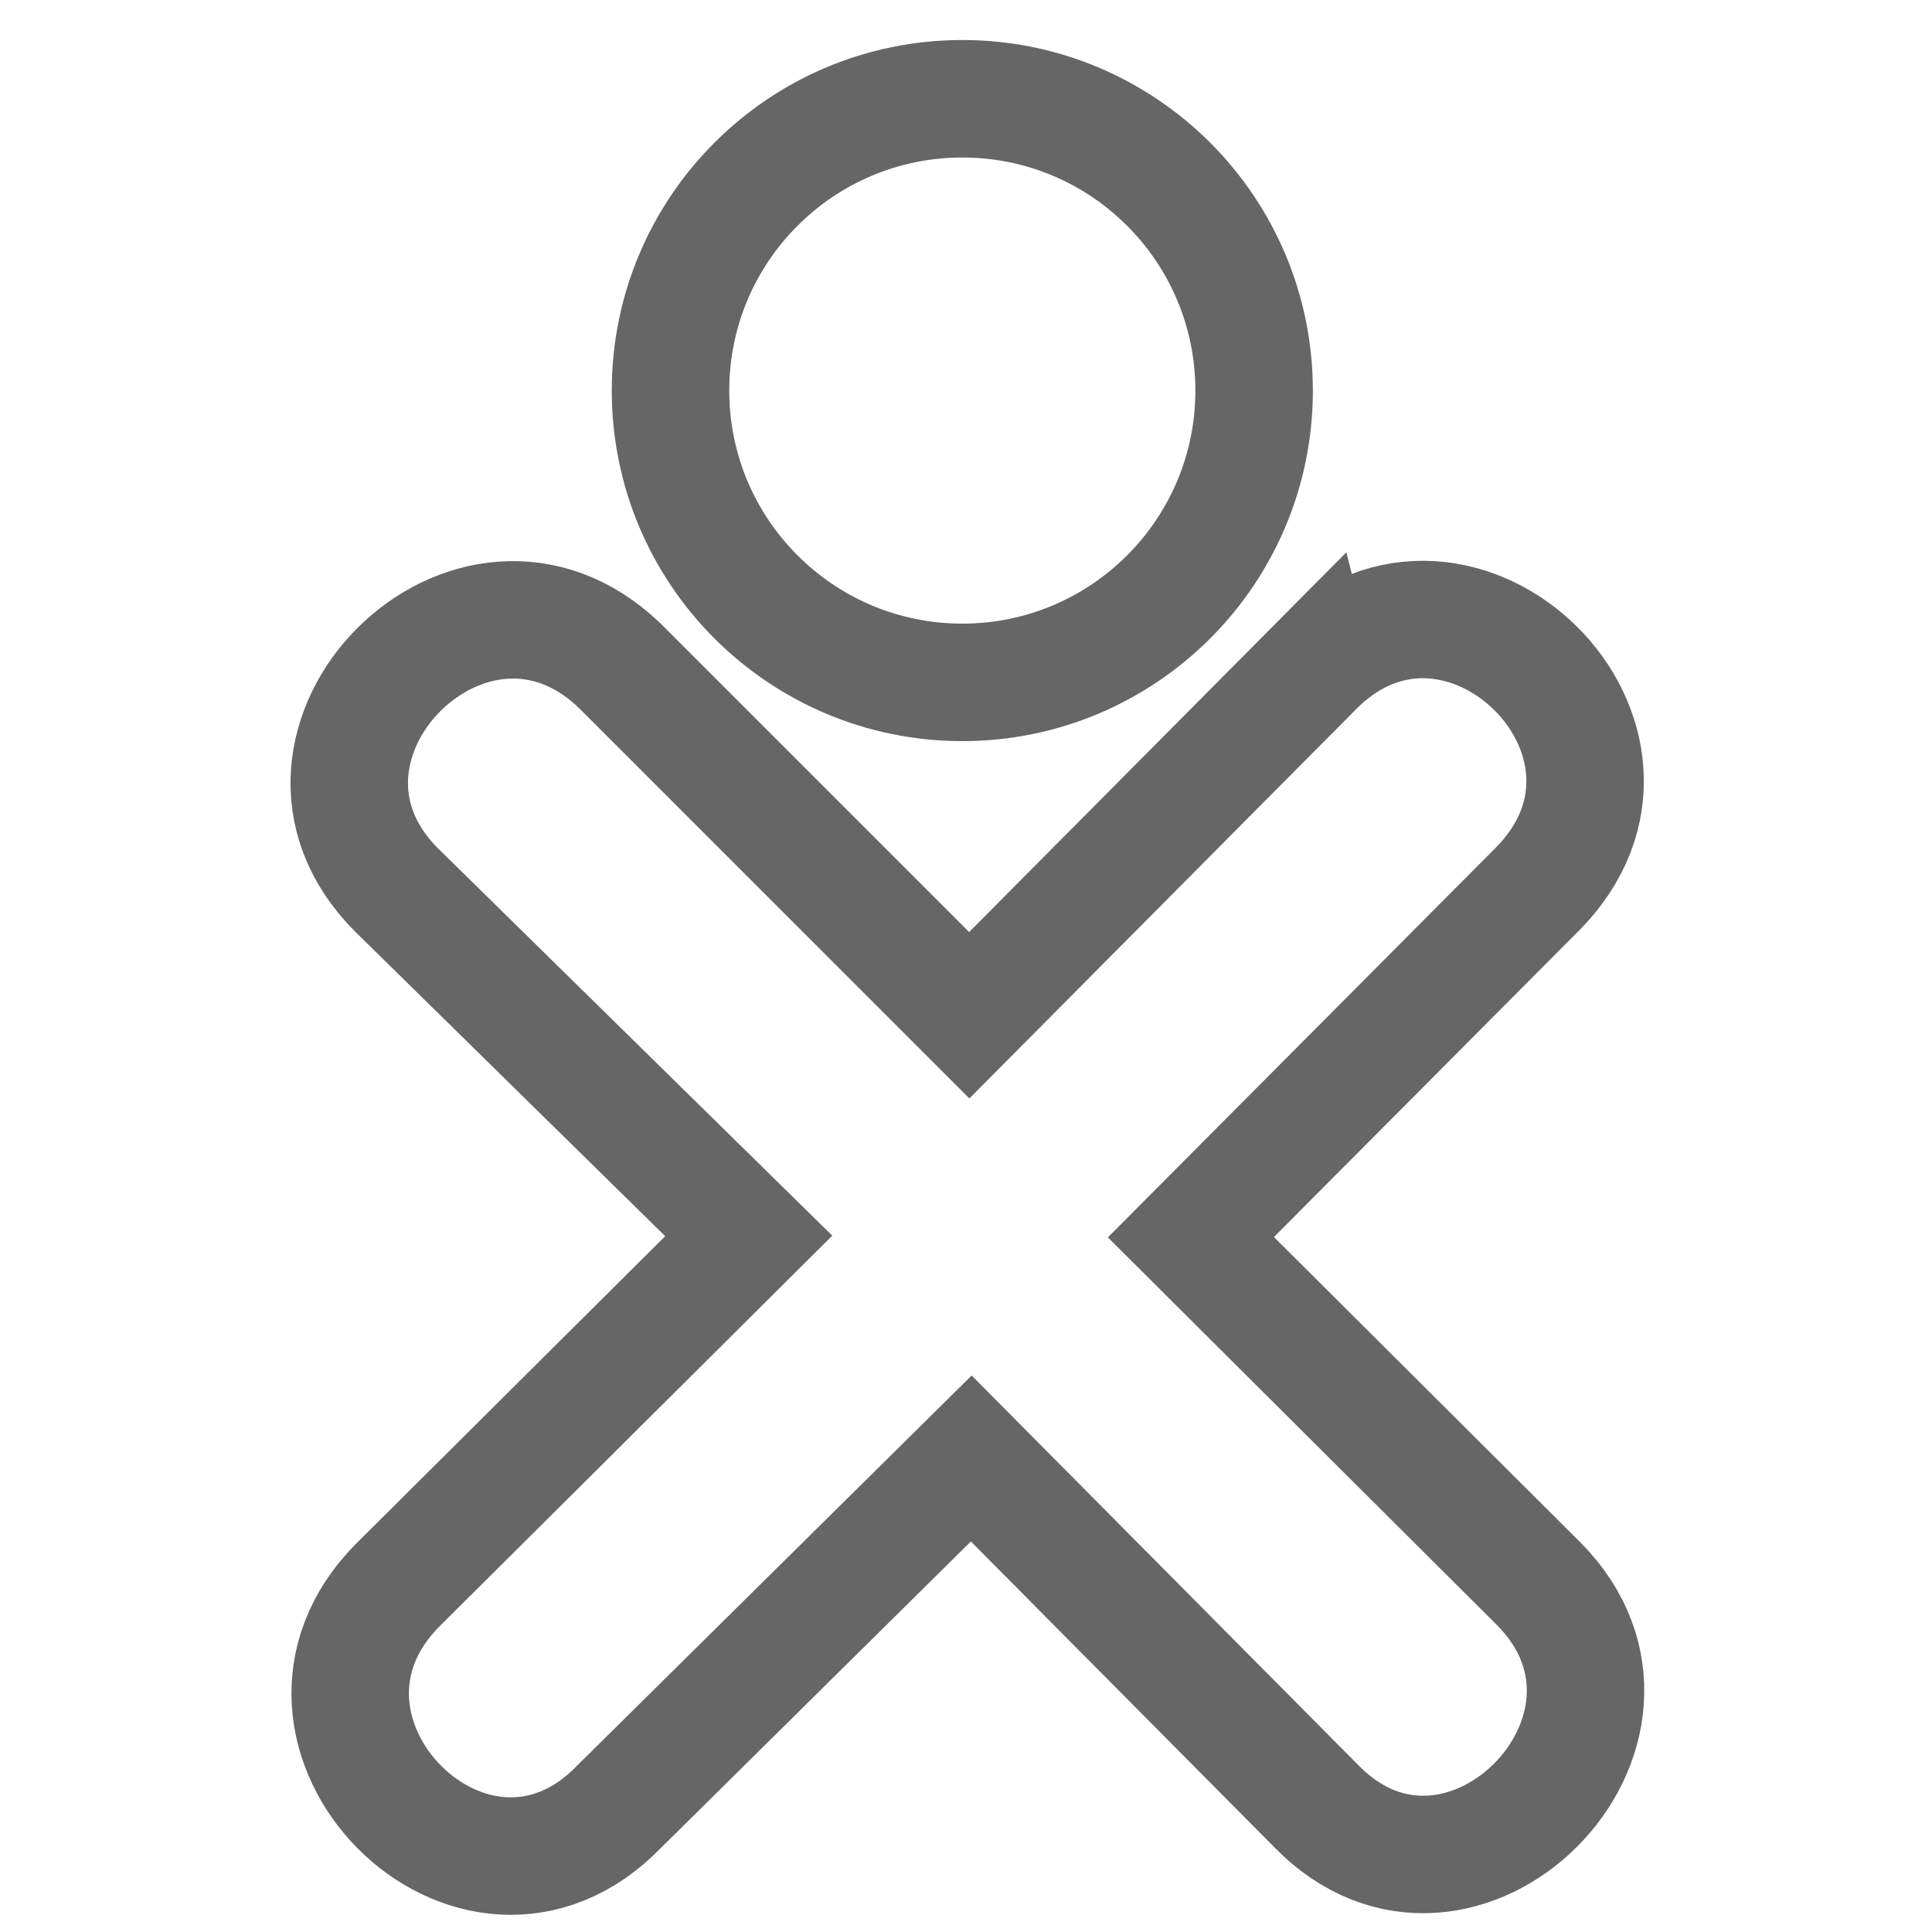 <?xml version="1.0" encoding="UTF-8" standalone="no"?>
<!-- Created with Inkscape (http://www.inkscape.org/) -->

<svg
   xmlns:dc="http://purl.org/dc/elements/1.1/"
   xmlns:cc="http://creativecommons.org/ns#"
   xmlns:rdf="http://www.w3.org/1999/02/22-rdf-syntax-ns#"
   xmlns:svg="http://www.w3.org/2000/svg"
   xmlns="http://www.w3.org/2000/svg"
   xmlns:sodipodi="http://sodipodi.sourceforge.net/DTD/sodipodi-0.dtd"
   xmlns:inkscape="http://www.inkscape.org/namespaces/inkscape"
   width="100.002"
   height="100.004"
   id="svg6314"
   sodipodi:version="0.32"
   inkscape:version="0.48.4 r9939"
   sodipodi:modified="true"
   version="1.0"
   sodipodi:docname="player-icon.svg">
  <defs
     id="defs6316" />
  <sodipodi:namedview
     id="base"
     pagecolor="#ffffff"
     bordercolor="#666666"
     borderopacity="1.0"
     inkscape:pageopacity="0.0"
     inkscape:pageshadow="2"
     inkscape:zoom="3.4883934"
     inkscape:cx="-31.541572"
     inkscape:cy="58.158154"
     inkscape:document-units="px"
     inkscape:current-layer="layer1"
     width="240px"
     height="330px"
     showgrid="true"
     showguides="true"
     inkscape:guide-bbox="true"
     inkscape:window-width="1600"
     inkscape:window-height="837"
     inkscape:window-x="-8"
     inkscape:window-y="-8"
     fit-margin-top="2"
     fit-margin-left="15"
     fit-margin-right="15"
     fit-margin-bottom="1.05"
     inkscape:window-maximized="1" />
  <g
     inkscape:label="Camada 1"
     inkscape:groupmode="layer"
     id="layer1"
     transform="translate(-70.33,-115.265)">
    <g
       id="g6359"
       transform="matrix(0.304,0,0,0.304,50.049,57.867)"
       style="fill:none;stroke:#666666">
      <path
         transform="matrix(0.97,0,0,0.97,-90.879,125.07)"
         d="m 382.604,134.268 c 0,28.288 -22.932,51.221 -51.221,51.221 -28.288,0 -51.221,-22.932 -51.221,-51.221 0,-28.288 22.932,-51.221 51.221,-51.221 28.288,0 51.221,22.932 51.221,51.221 z"
         sodipodi:ry="51.220825"
         sodipodi:rx="51.220825"
         sodipodi:cy="134.2677"
         sodipodi:cx="331.38321"
         id="path2307"
         style="fill:none;stroke:#666666;stroke-width:20.625;stroke-linecap:round;stroke-linejoin:round;stroke-miterlimit:4;stroke-opacity:1;stroke-dasharray:none;stroke-dashoffset:0"
         sodipodi:type="arc" />
      <path
         sodipodi:nodetypes="ccccccccccccc"
         id="path5343"
         d="m 290.558,302.473 -58.815,59.201 -59.395,-59.4 c -25.198,-24.488 -62.704,13.331 -38.194,37.987 l 60.045,58.982 -59.736,59.426 c -24.84,24.976 12.916,63.265 37.668,37.753 l 59.958,-59.283 58.759,59.211 c 24.507,25.091 62.431,-13.003 37.88,-37.858 l -59.242,-59.028 58.876,-59.148 c 25.169,-25.183 -13.049,-62.752 -37.803,-37.841 z"
         style="fill:none;stroke:#666666;stroke-width:20;stroke-linecap:round;stroke-linejoin:miter;stroke-miterlimit:4;stroke-opacity:1;stroke-dasharray:none;stroke-dashoffset:0"
         inkscape:connector-curvature="0" />
    </g>
  </g>
</svg>
